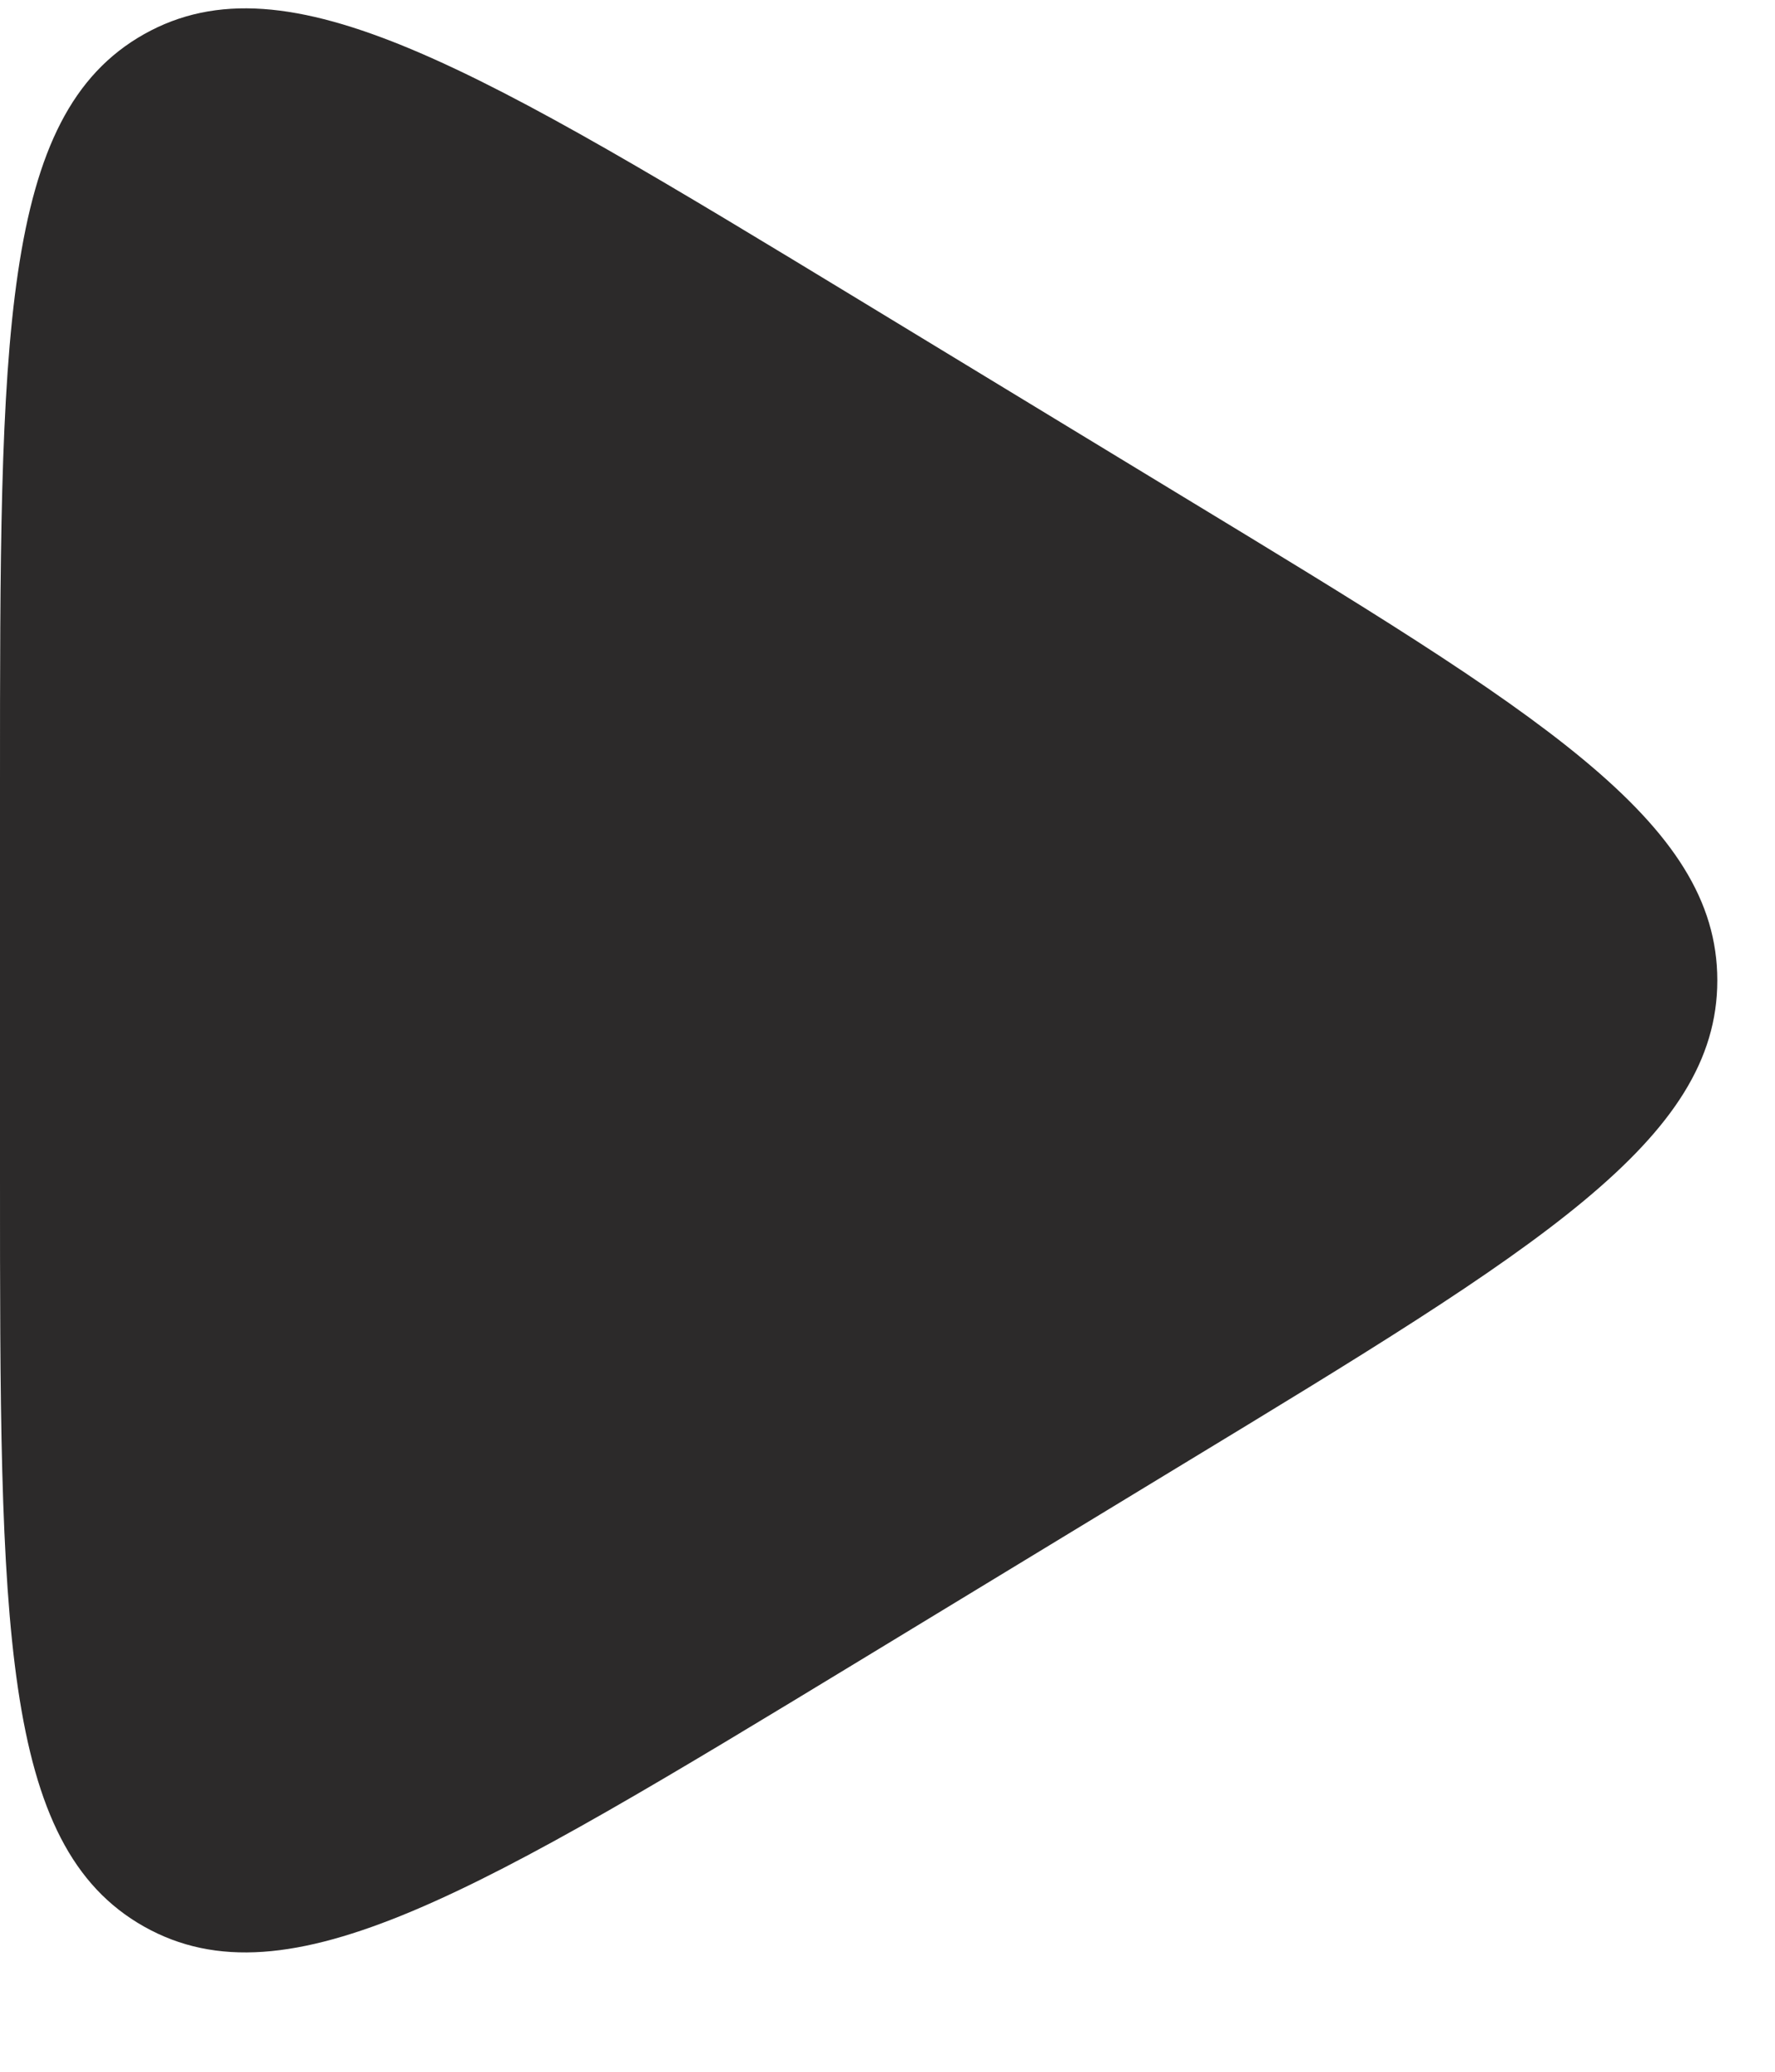 <svg width="12" height="14" viewBox="0 0 12 14" fill="none" xmlns="http://www.w3.org/2000/svg">
<path d="M7.999 3.357C10.407 4.818 11.61 5.549 11.61 6.625C11.61 7.701 10.407 8.432 7.999 9.893L5.808 11.224C3.235 12.786 1.948 13.567 0.974 13.019C9.96355e-08 12.471 1.65423e-07 10.966 2.96997e-07 7.955L4.13313e-07 5.295C5.44887e-07 2.284 6.10675e-07 0.779 0.974 0.231C1.948 -0.317 3.235 0.464 5.808 2.026L7.999 3.357Z" fill="#2C2A2A"/>
</svg>

